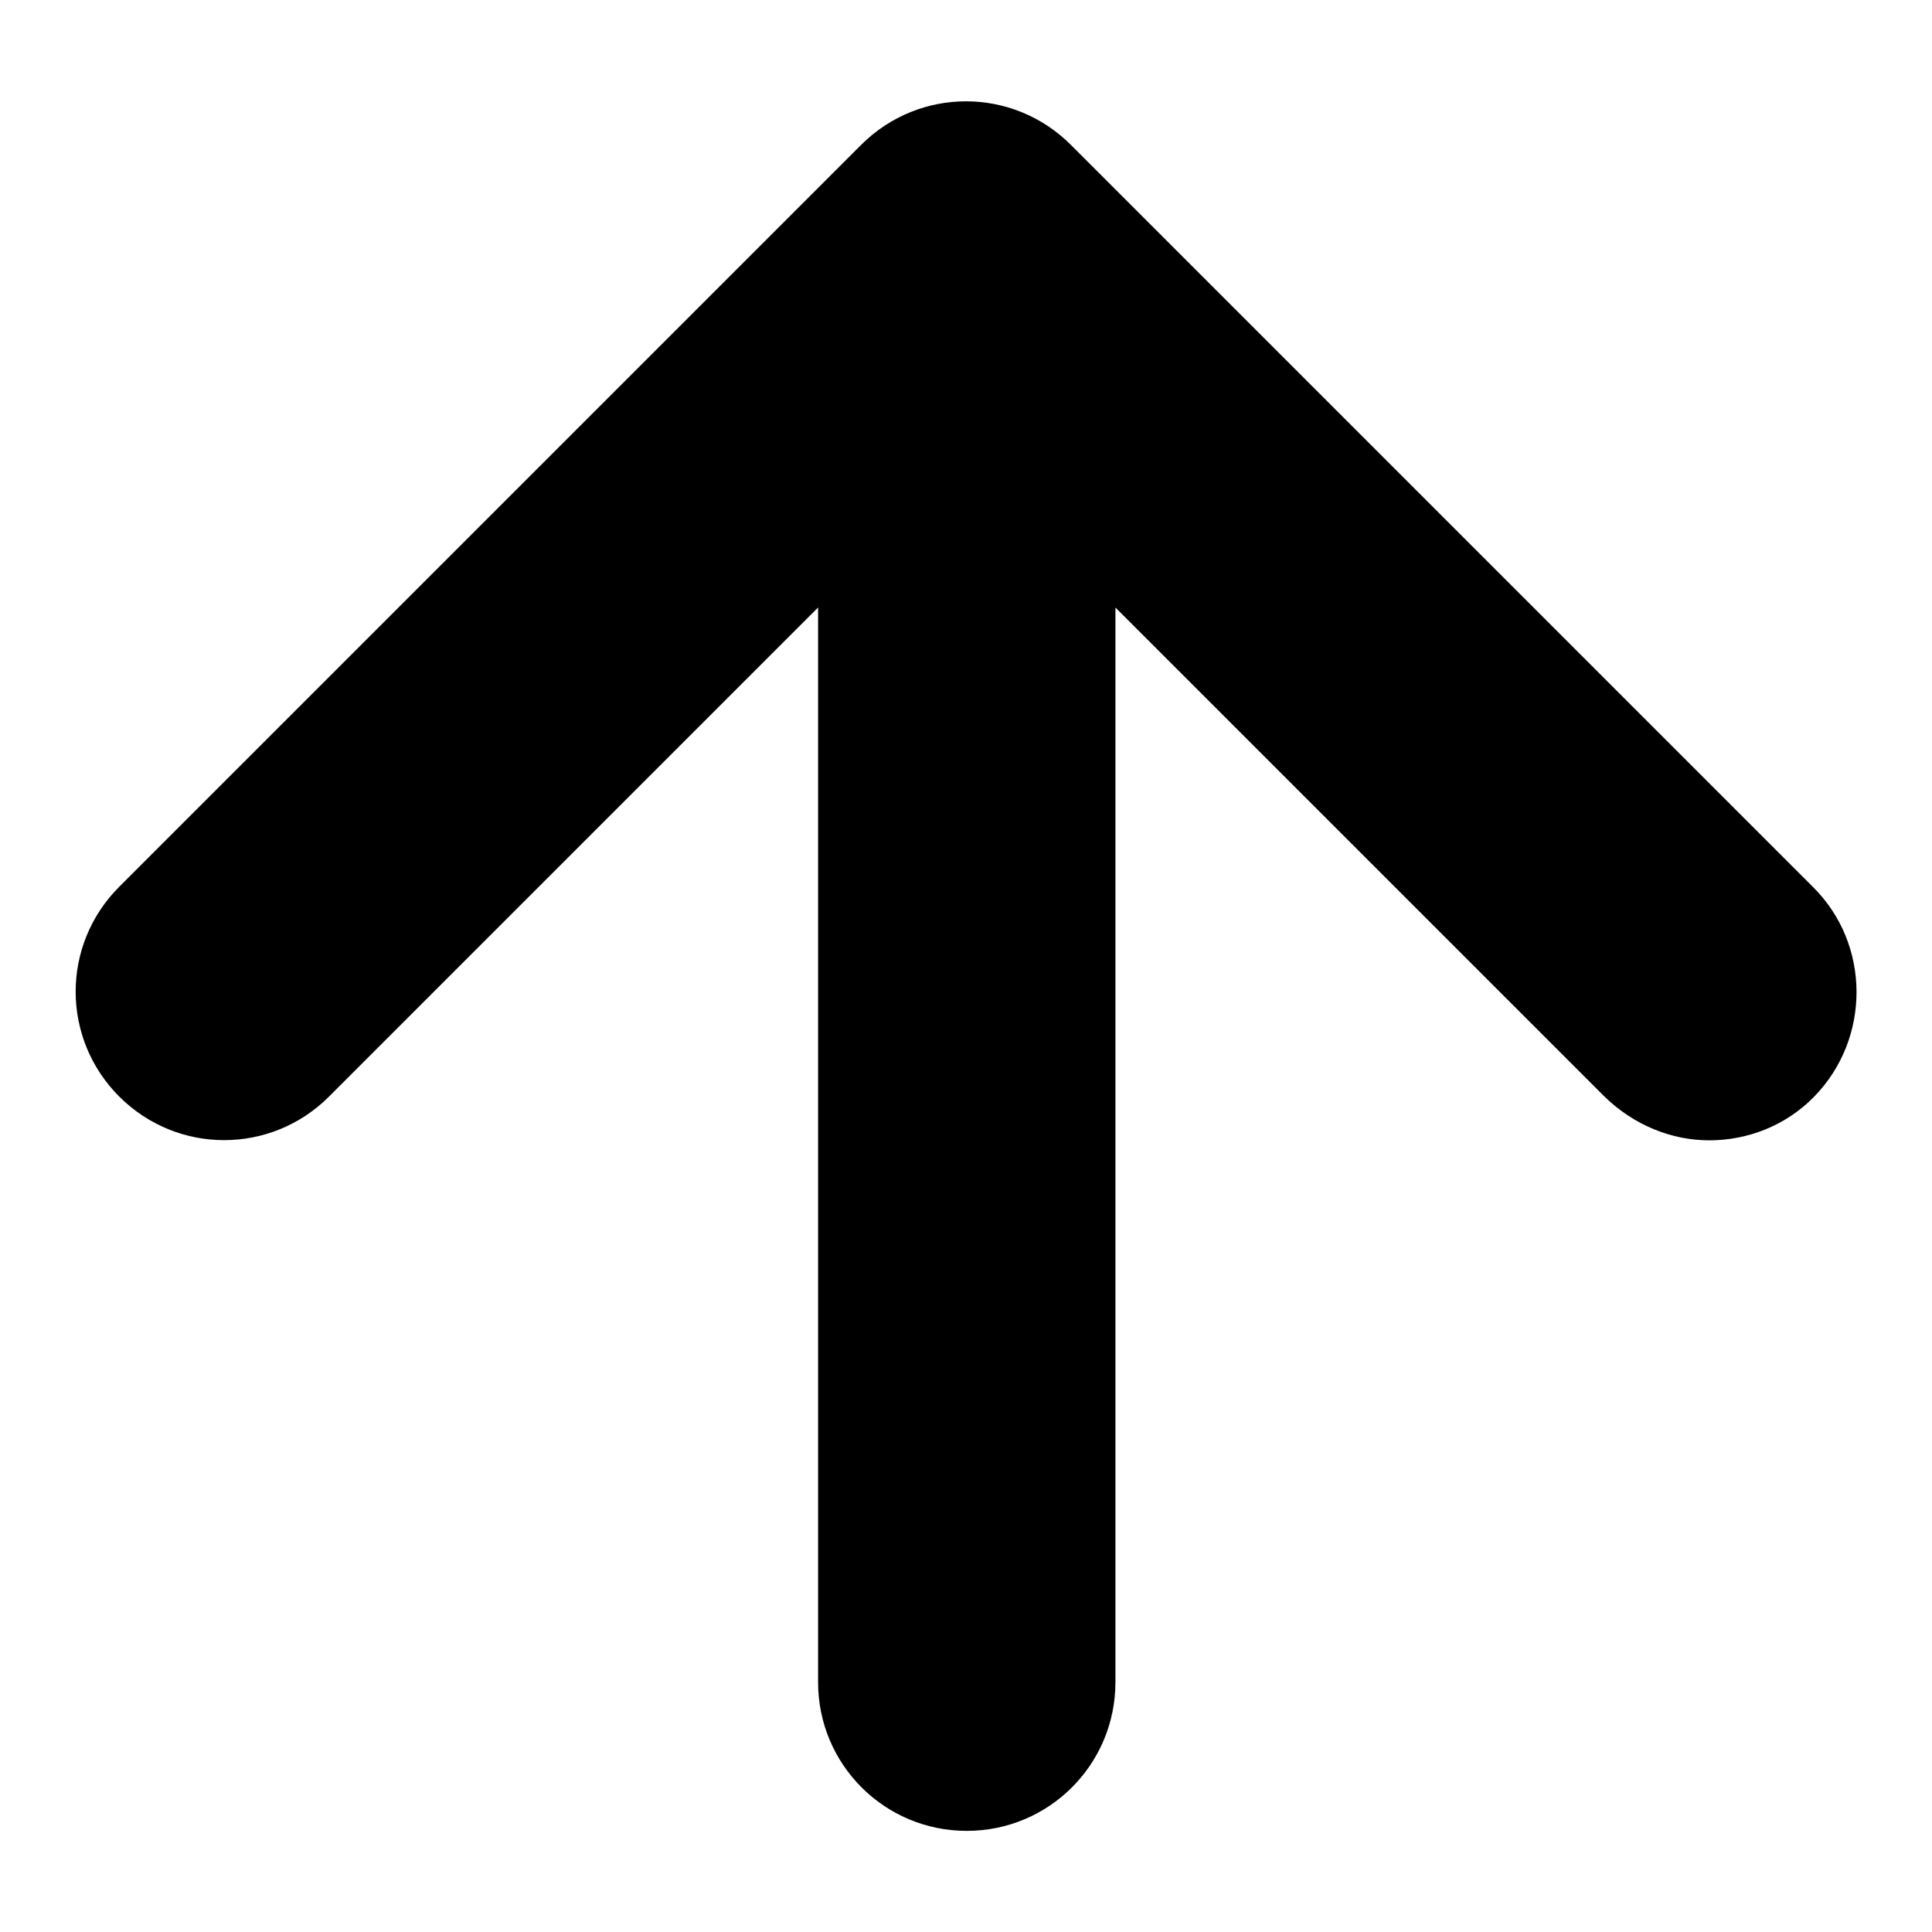 <?xml version="1.0" encoding="utf-8"?>
<!-- Svg Vector Icons : http://www.onlinewebfonts.com/icon -->
<!DOCTYPE svg PUBLIC "-//W3C//DTD SVG 1.1//EN" "http://www.w3.org/Graphics/SVG/1.1/DTD/svg11.dtd">
<svg version="1.1" xmlns="http://www.w3.org/2000/svg" xmlns:xlink="http://www.w3.org/1999/xlink" x="0px" y="0px" viewBox="0 0 256 256" enable-background="new 0 0 256 256" xml:space="preserve">
<g><g><path fill="#000000" d="M240.2,117.5l-98.3-98.3c-7.7-7.7-20.1-7.7-27.8,0l-98.3,98.3c-7.7,7.7-7.7,20.1,0,27.8c7.7,7.7,20.1,7.7,27.8,0l64.8-64.8v142.4c0,10.9,8.8,19.7,19.7,19.7c10.9,0,19.7-8.8,19.7-19.7V80.5l64.8,64.8c3.9,3.8,8.9,5.8,13.9,5.8c5,0,10.1-1.9,13.9-5.8C247.9,137.6,247.9,125.1,240.2,117.5L240.2,117.5z"/></g></g>
</svg>